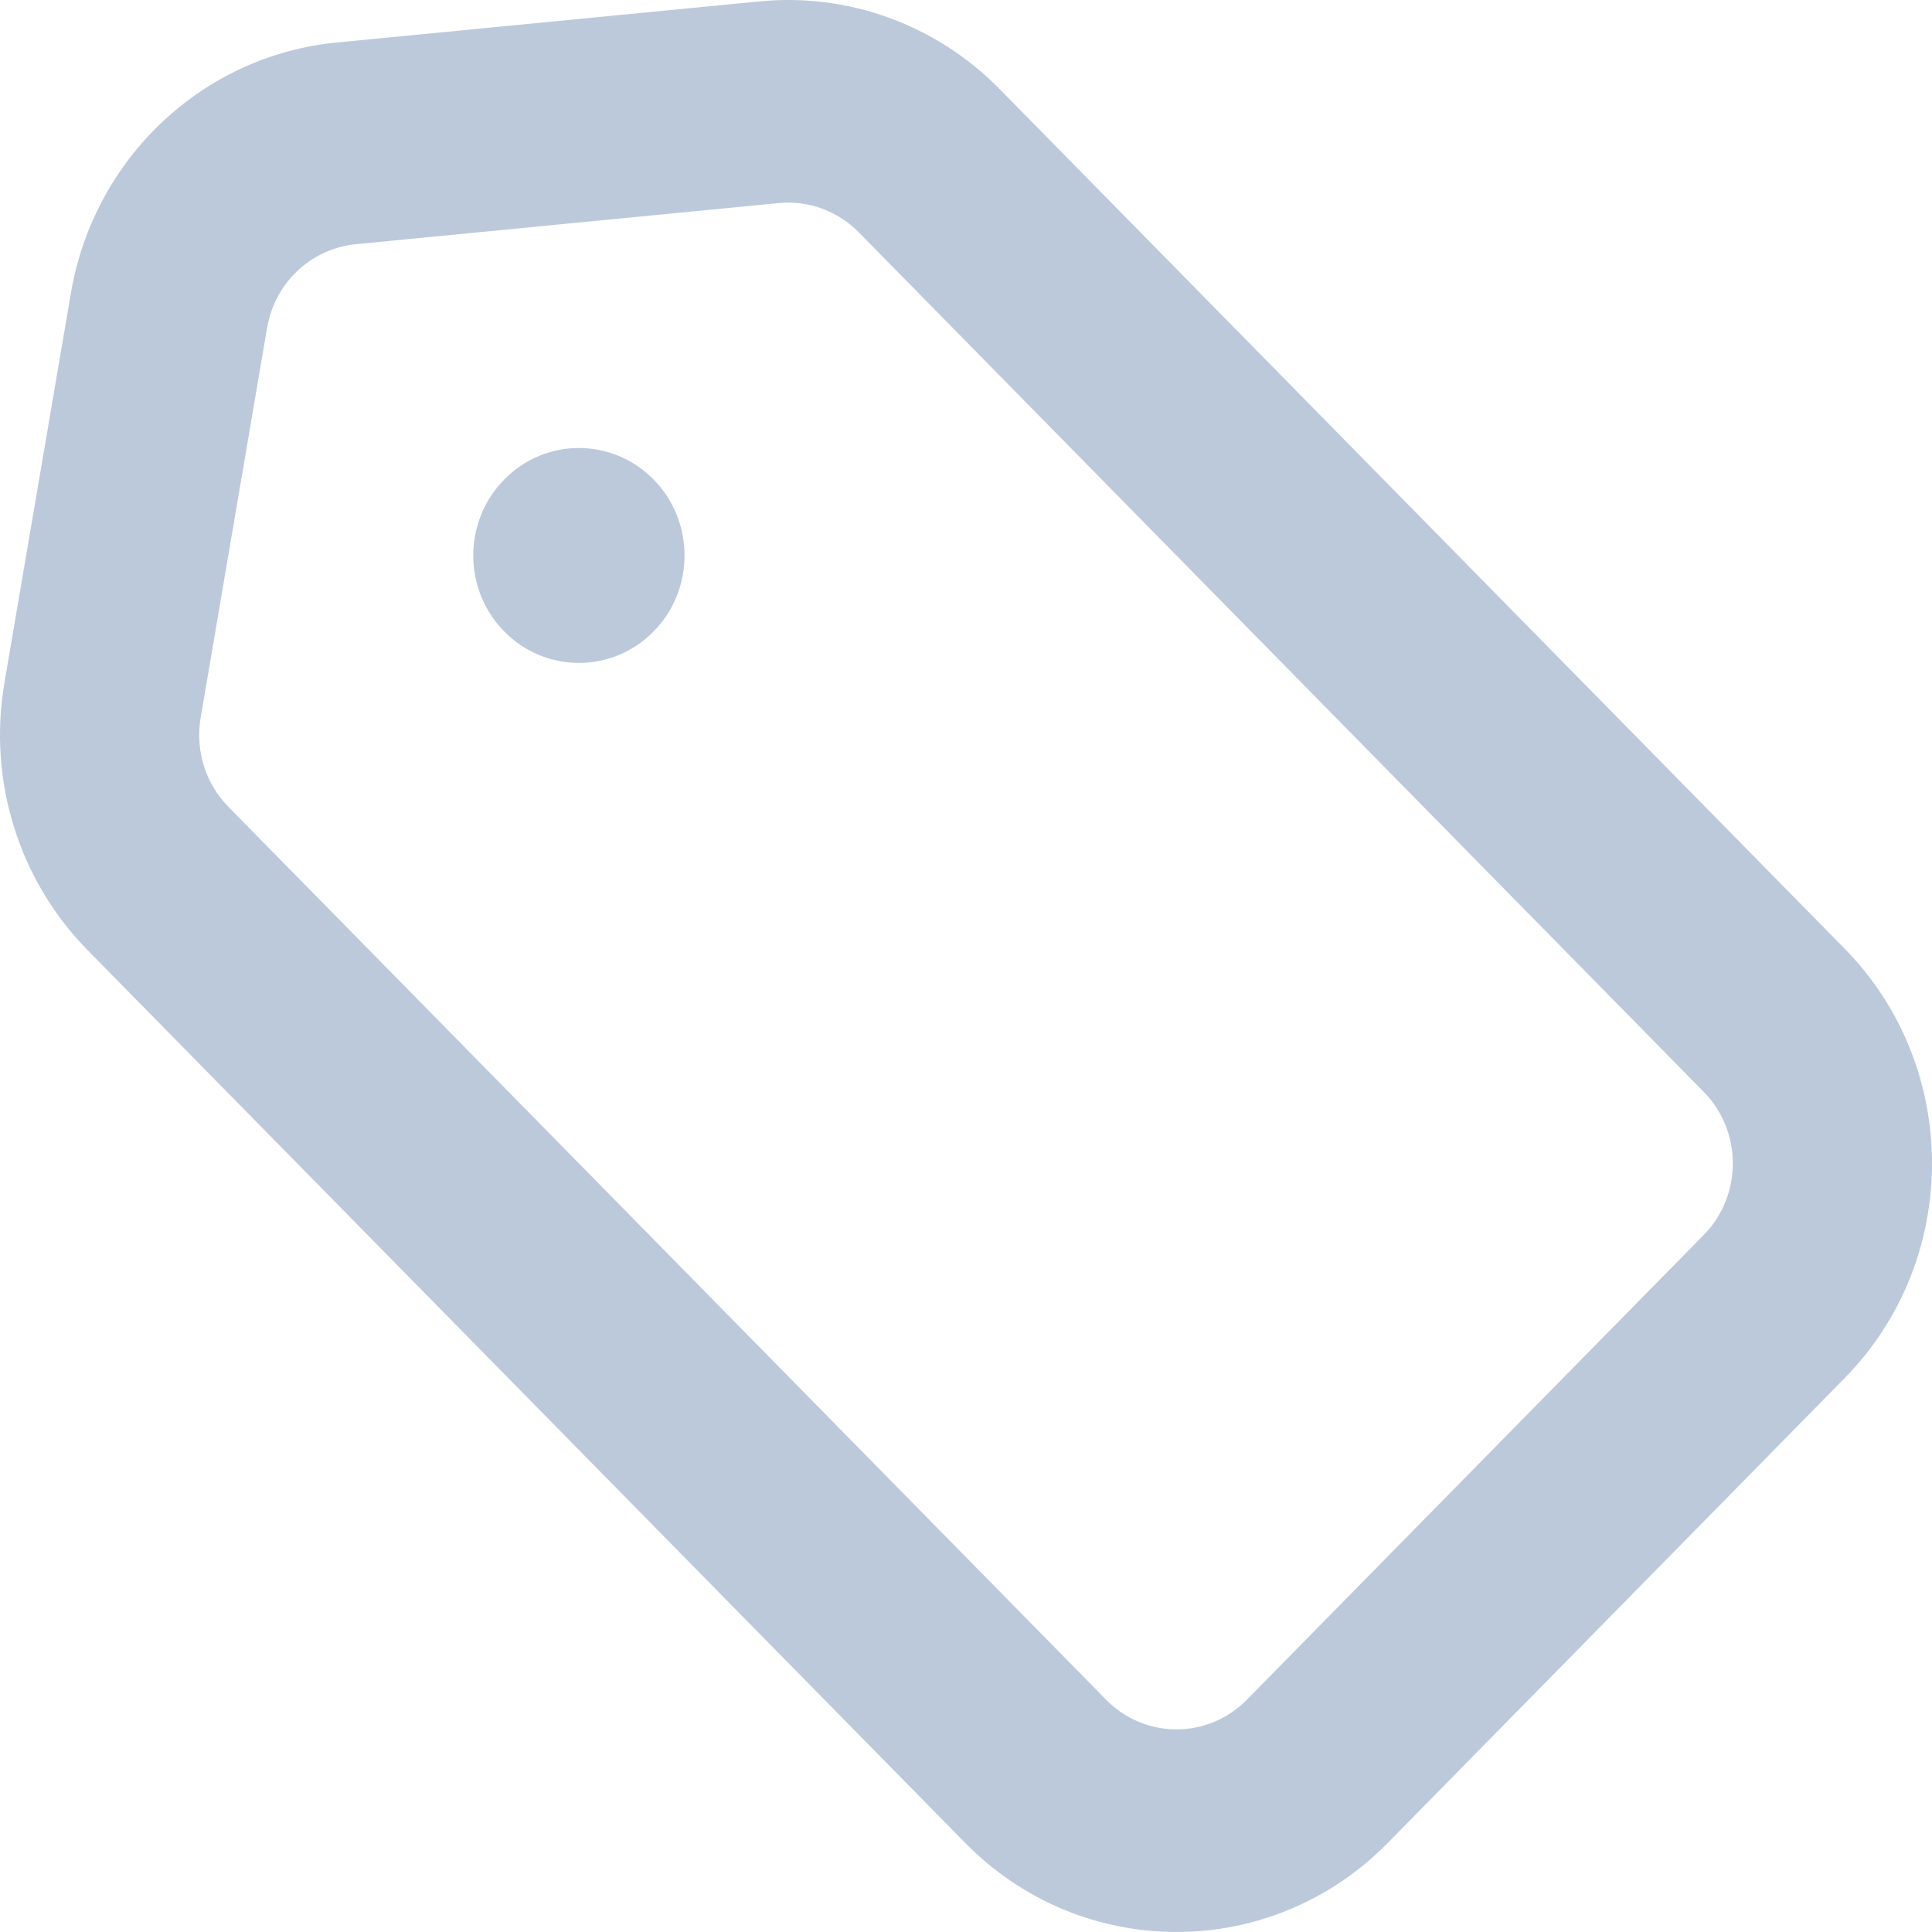 <svg width="20" height="20" viewBox="0 0 20 20" fill="none" xmlns="http://www.w3.org/2000/svg">
<path fill-rule="evenodd" clip-rule="evenodd" d="M0.045 7.073L0.734 3.034C0.972 1.637 2.099 0.574 3.487 0.44L7.867 0.014C8.786 -0.075 9.696 0.258 10.348 0.922L19.094 9.819C20.302 11.047 20.302 13.04 19.094 14.268L14.366 19.078C13.158 20.307 11.2 20.307 9.992 19.078L0.906 9.835C0.195 9.112 -0.126 8.081 0.045 7.073ZM3.683 2.528C3.221 2.573 2.845 2.927 2.765 3.393L2.077 7.431C2.02 7.767 2.127 8.111 2.364 8.352L11.45 17.595C11.852 18.005 12.505 18.005 12.908 17.595L17.636 12.785C18.039 12.376 18.039 11.711 17.636 11.302L8.89 2.405C8.673 2.184 8.37 2.073 8.063 2.102L3.683 2.528ZM6.766 4.964C7.193 5.398 7.193 6.103 6.766 6.537C6.339 6.971 5.647 6.971 5.22 6.537C4.792 6.103 4.792 5.398 5.22 4.964C5.647 4.529 6.339 4.529 6.766 4.964Z" fill="#BCC9DB" />
</svg>
